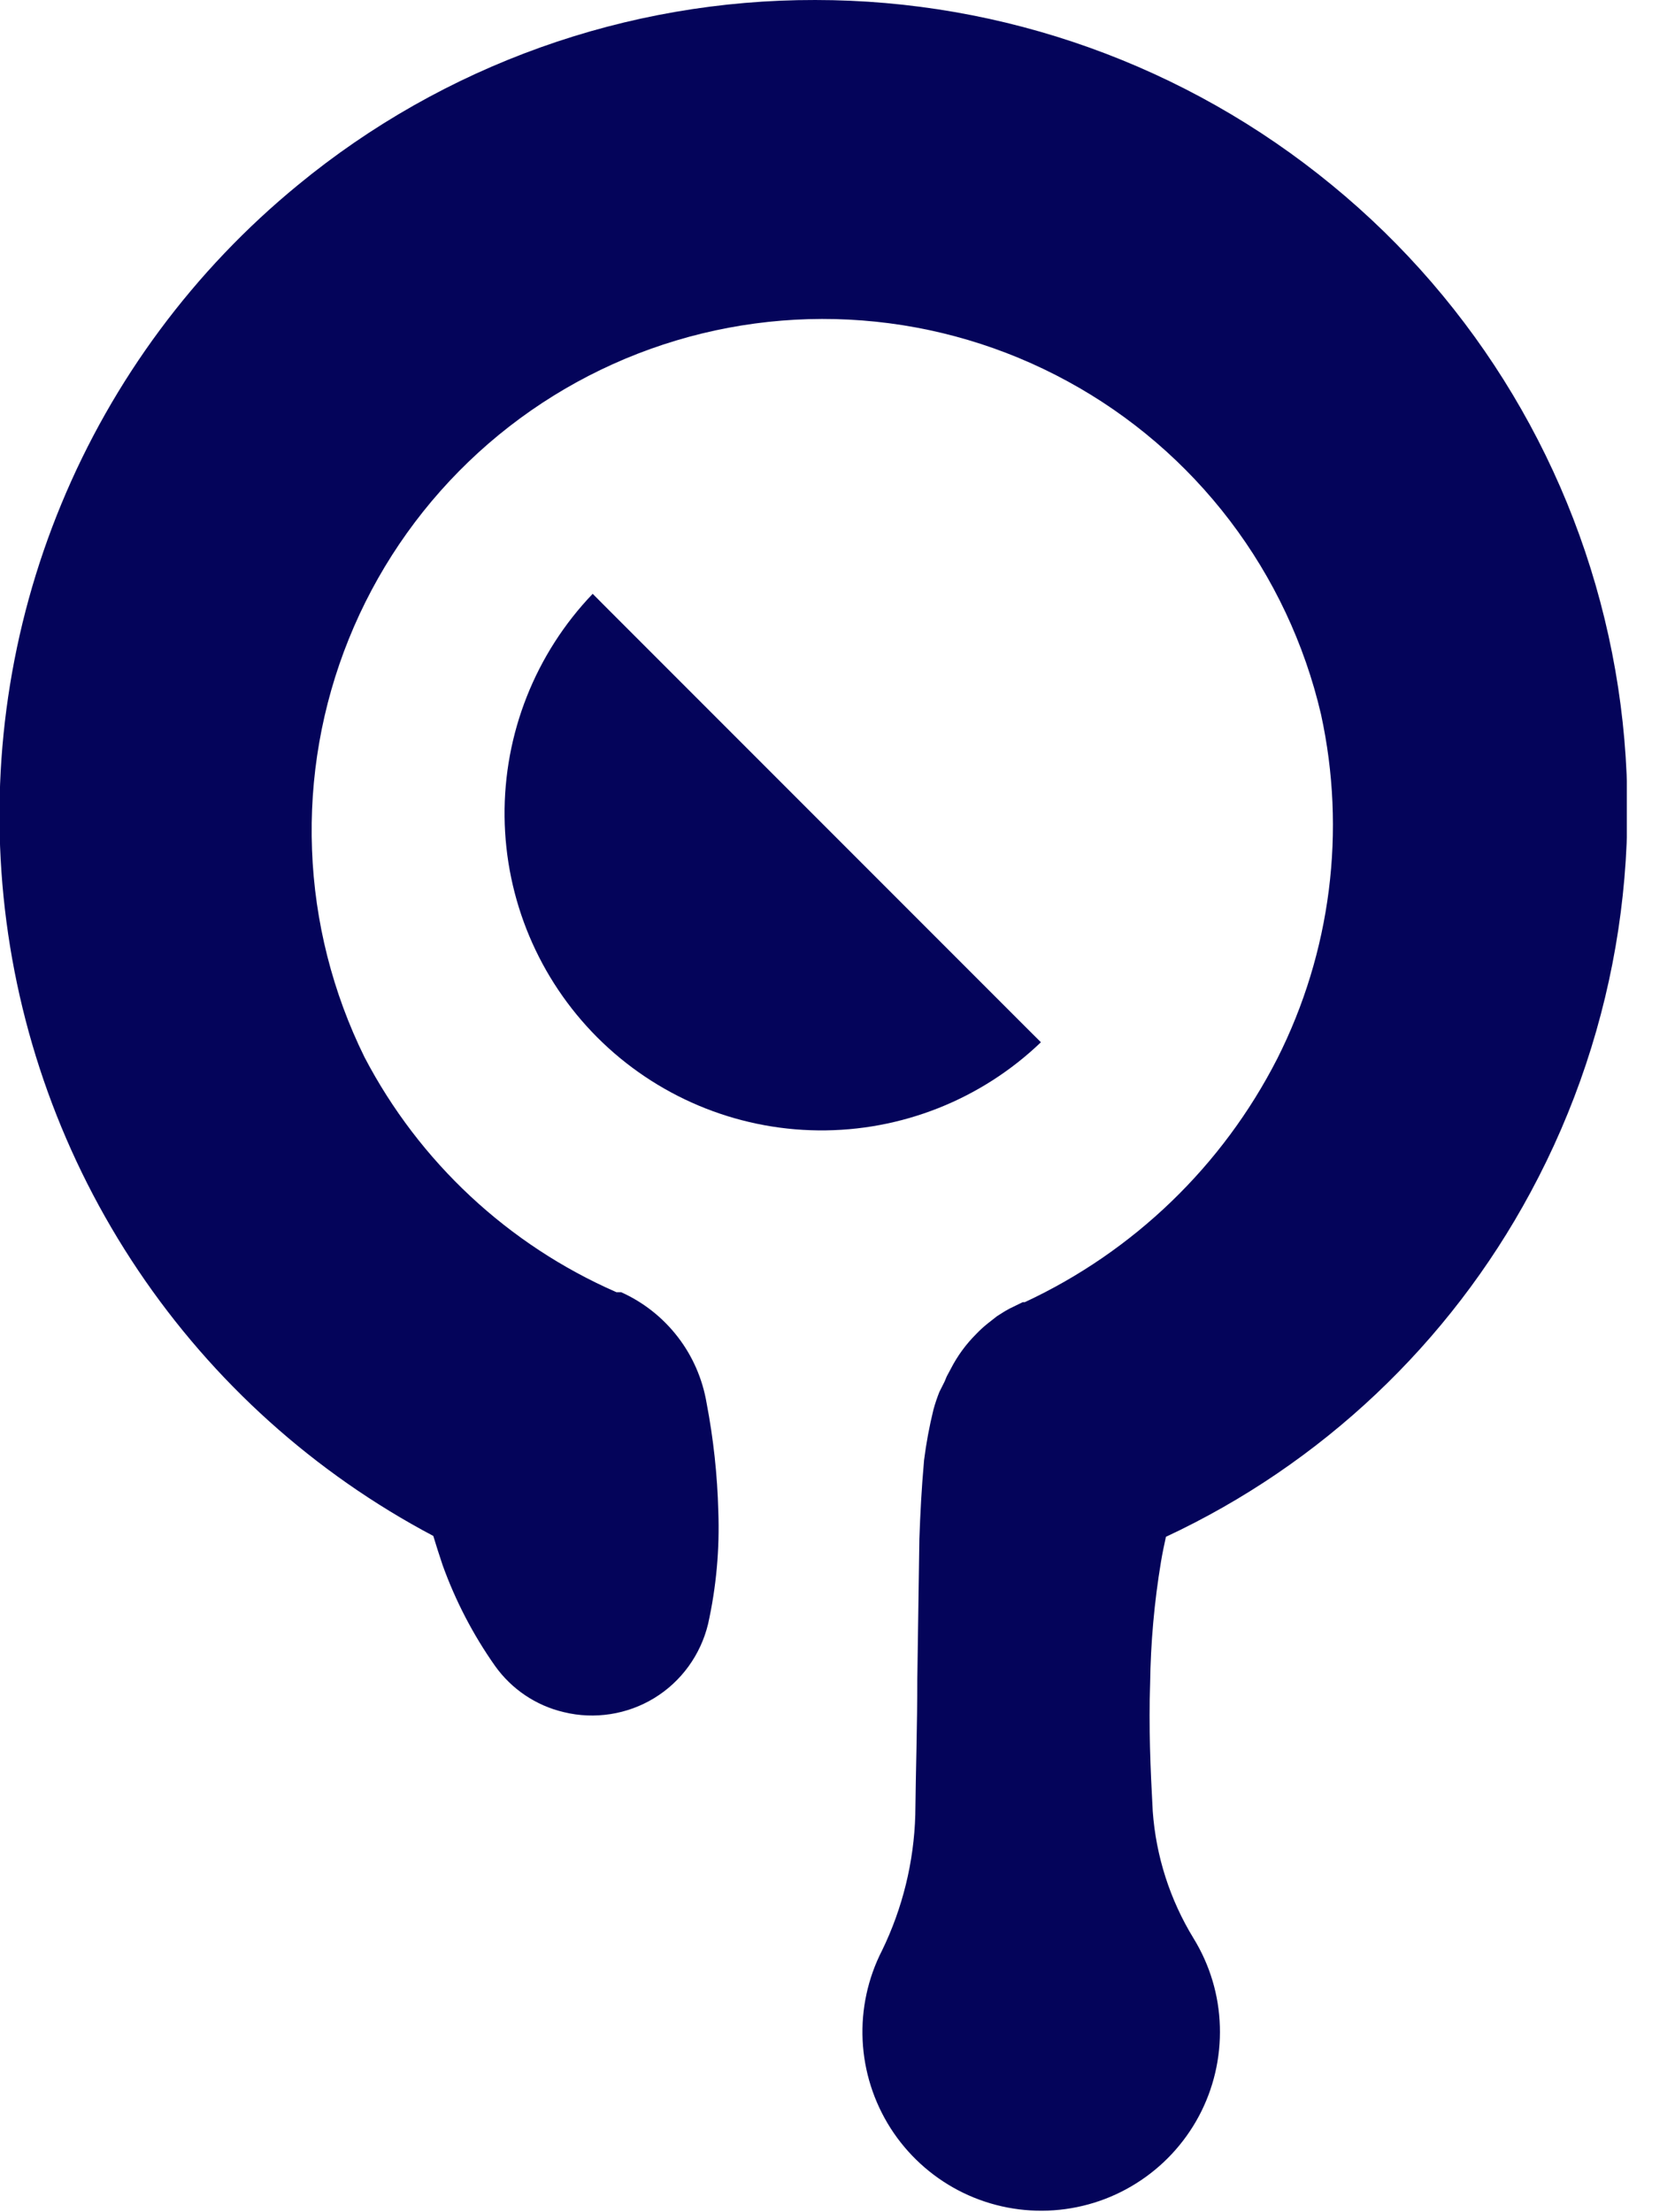<svg width="25" height="33" viewBox="0 0 25 33" fill="none" xmlns="http://www.w3.org/2000/svg">
<g clip-path="url(#clip0)">
<path d="M19.878 2.76C17.704 0.975 14.979 -0 12.167 2.28426e-05C9.351 -0.005 6.621 0.971 4.447 2.76C2.896 4.031 1.683 5.665 0.916 7.518C0.149 9.37 -0.147 11.384 0.053 13.379C0.253 15.374 0.943 17.288 2.062 18.952C3.181 20.616 4.694 21.977 6.467 22.914C6.51 23.055 6.554 23.195 6.607 23.352C6.799 23.884 7.061 24.388 7.387 24.851C7.634 25.199 8 25.446 8.416 25.543C8.644 25.599 8.88 25.608 9.112 25.572C9.343 25.536 9.565 25.455 9.765 25.333C9.965 25.211 10.139 25.05 10.276 24.861C10.414 24.671 10.513 24.456 10.568 24.229C10.691 23.677 10.742 23.111 10.721 22.546C10.707 22.003 10.648 21.463 10.546 20.93C10.485 20.571 10.338 20.232 10.115 19.944C9.893 19.656 9.603 19.427 9.271 19.278H9.201C7.585 18.572 6.258 17.335 5.441 15.773C4.965 14.808 4.697 13.753 4.657 12.678C4.616 11.603 4.803 10.531 5.206 9.533C5.609 8.535 6.218 7.634 6.994 6.888C7.77 6.142 8.695 5.569 9.708 5.206C10.721 4.843 11.799 4.698 12.872 4.781C13.945 4.864 14.988 5.173 15.933 5.688C16.878 6.202 17.704 6.911 18.356 7.767C19.008 8.623 19.471 9.607 19.716 10.655C20.096 12.393 19.865 14.208 19.063 15.795C18.247 17.392 16.921 18.67 15.295 19.427H15.264L15.067 19.523C15.001 19.558 14.94 19.598 14.879 19.637L14.739 19.747C14.678 19.796 14.621 19.848 14.568 19.904C14.416 20.056 14.289 20.23 14.191 20.421L14.13 20.535L14.099 20.61L14.02 20.767C13.986 20.853 13.956 20.941 13.932 21.03C13.871 21.279 13.824 21.53 13.792 21.784C13.753 22.222 13.735 22.59 13.722 22.958L13.691 25.052C13.691 25.731 13.669 26.406 13.661 27.076C13.641 27.777 13.472 28.466 13.166 29.096V29.096C12.953 29.511 12.853 29.974 12.875 30.439C12.897 30.904 13.041 31.355 13.291 31.748C13.542 32.141 13.891 32.461 14.303 32.677C14.716 32.893 15.178 32.997 15.643 32.979C16.109 32.961 16.561 32.822 16.956 32.574C17.351 32.327 17.674 31.981 17.894 31.57C18.113 31.16 18.221 30.698 18.207 30.233C18.194 29.767 18.058 29.314 17.814 28.917C17.462 28.342 17.253 27.692 17.205 27.02C17.17 26.38 17.144 25.745 17.166 25.118C17.174 24.509 17.228 23.901 17.328 23.3C17.35 23.168 17.376 23.046 17.402 22.927C19.722 21.844 21.63 20.042 22.844 17.788C24.172 15.329 24.603 12.483 24.061 9.741C23.52 6.999 22.041 4.531 19.878 2.76V2.76Z" fill="#04045A"/>
<path d="M15.286 15.3L12.193 12.207L9.095 9.109L8.846 8.859C7.99 9.753 7.518 10.946 7.531 12.183C7.544 13.421 8.042 14.604 8.917 15.479C9.792 16.353 10.975 16.851 12.212 16.864C13.449 16.877 14.643 16.405 15.536 15.549L15.286 15.3Z" fill="#04045A"/>
</g>
<defs>
<clipPath id="clip0">
<rect width="24.281" height="33" fill="white"/>
</clipPath>
</defs>
</svg>
